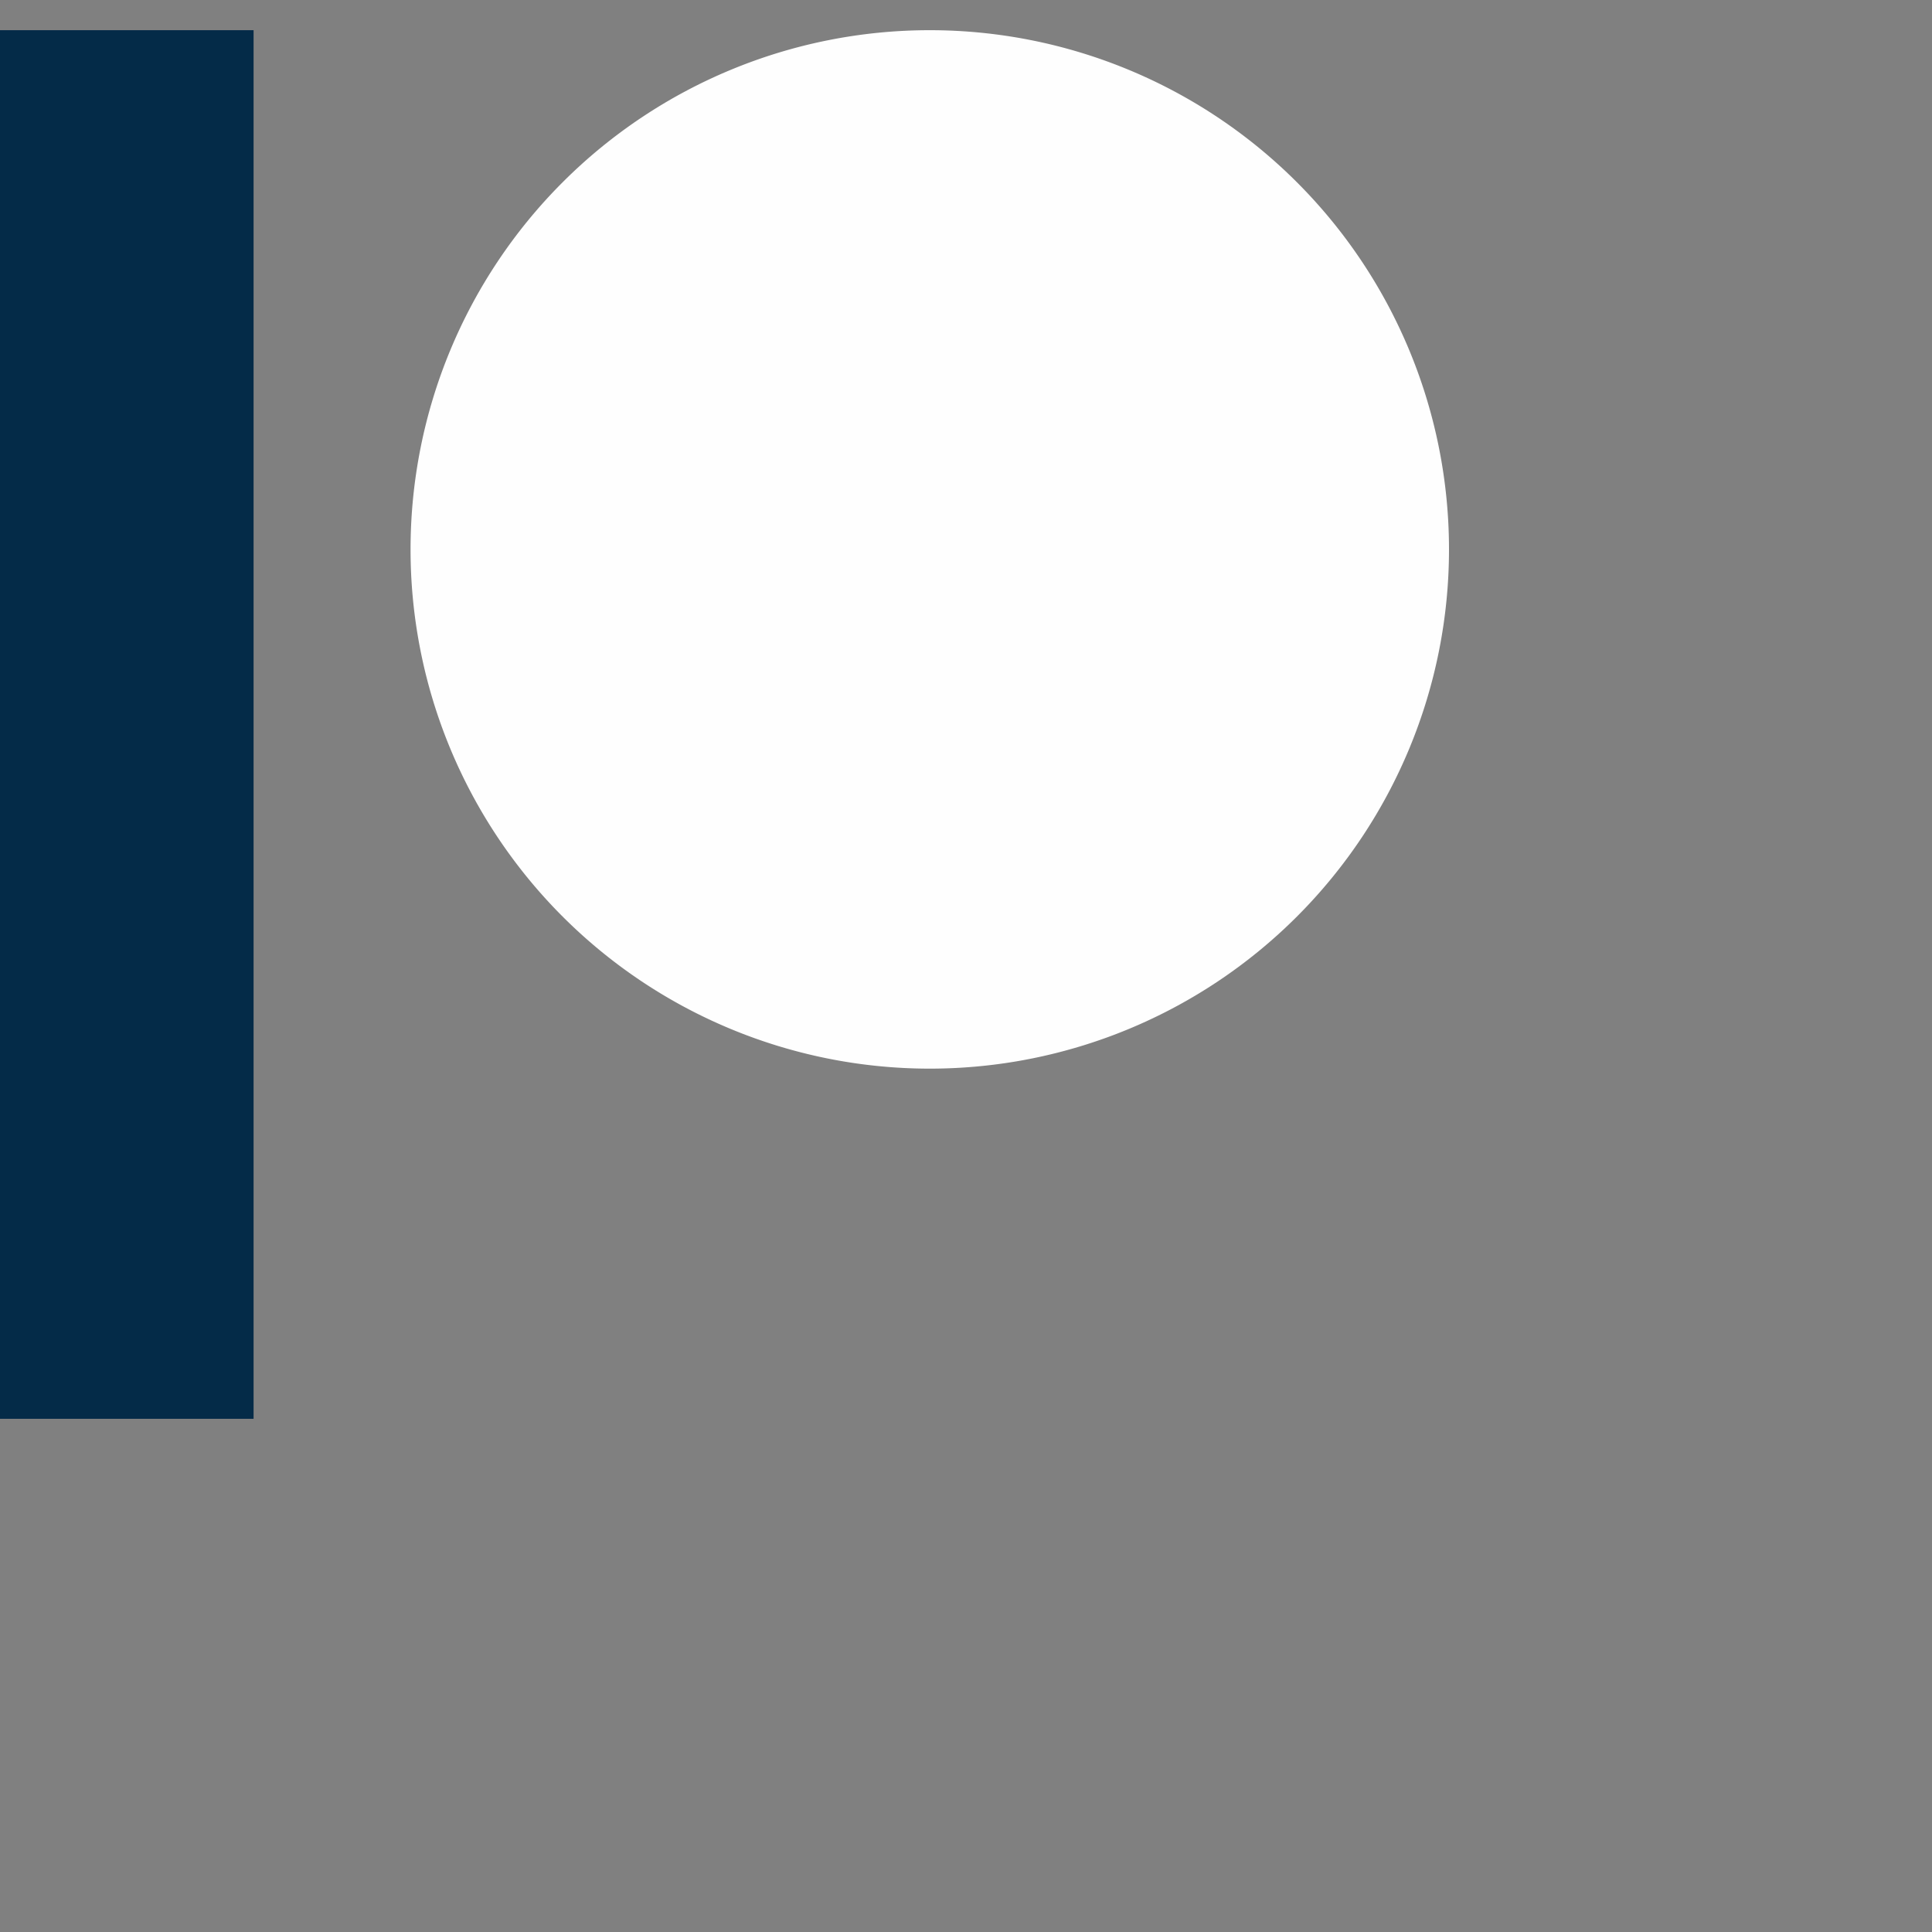 <svg xmlns="http://www.w3.org/2000/svg" viewBox="0 0 32 32" style="background-color:#f76754">
    <rect x="0" y="0" width="32" height="32" fill="#808080" stroke="none"/>
    <path xmlns="http://www.w3.org/2000/svg" d="M0 .5h4.2v23H0z" fill="#042b48" data-original="#212121" />
    <path xmlns="http://www.w3.org/2000/svg" d="M15.4.5a8.6 8.6 0 100 17.2 8.6 8.6 0 000-17.2z" fill="#fefefe" data-original="#f4511e" />
</svg>